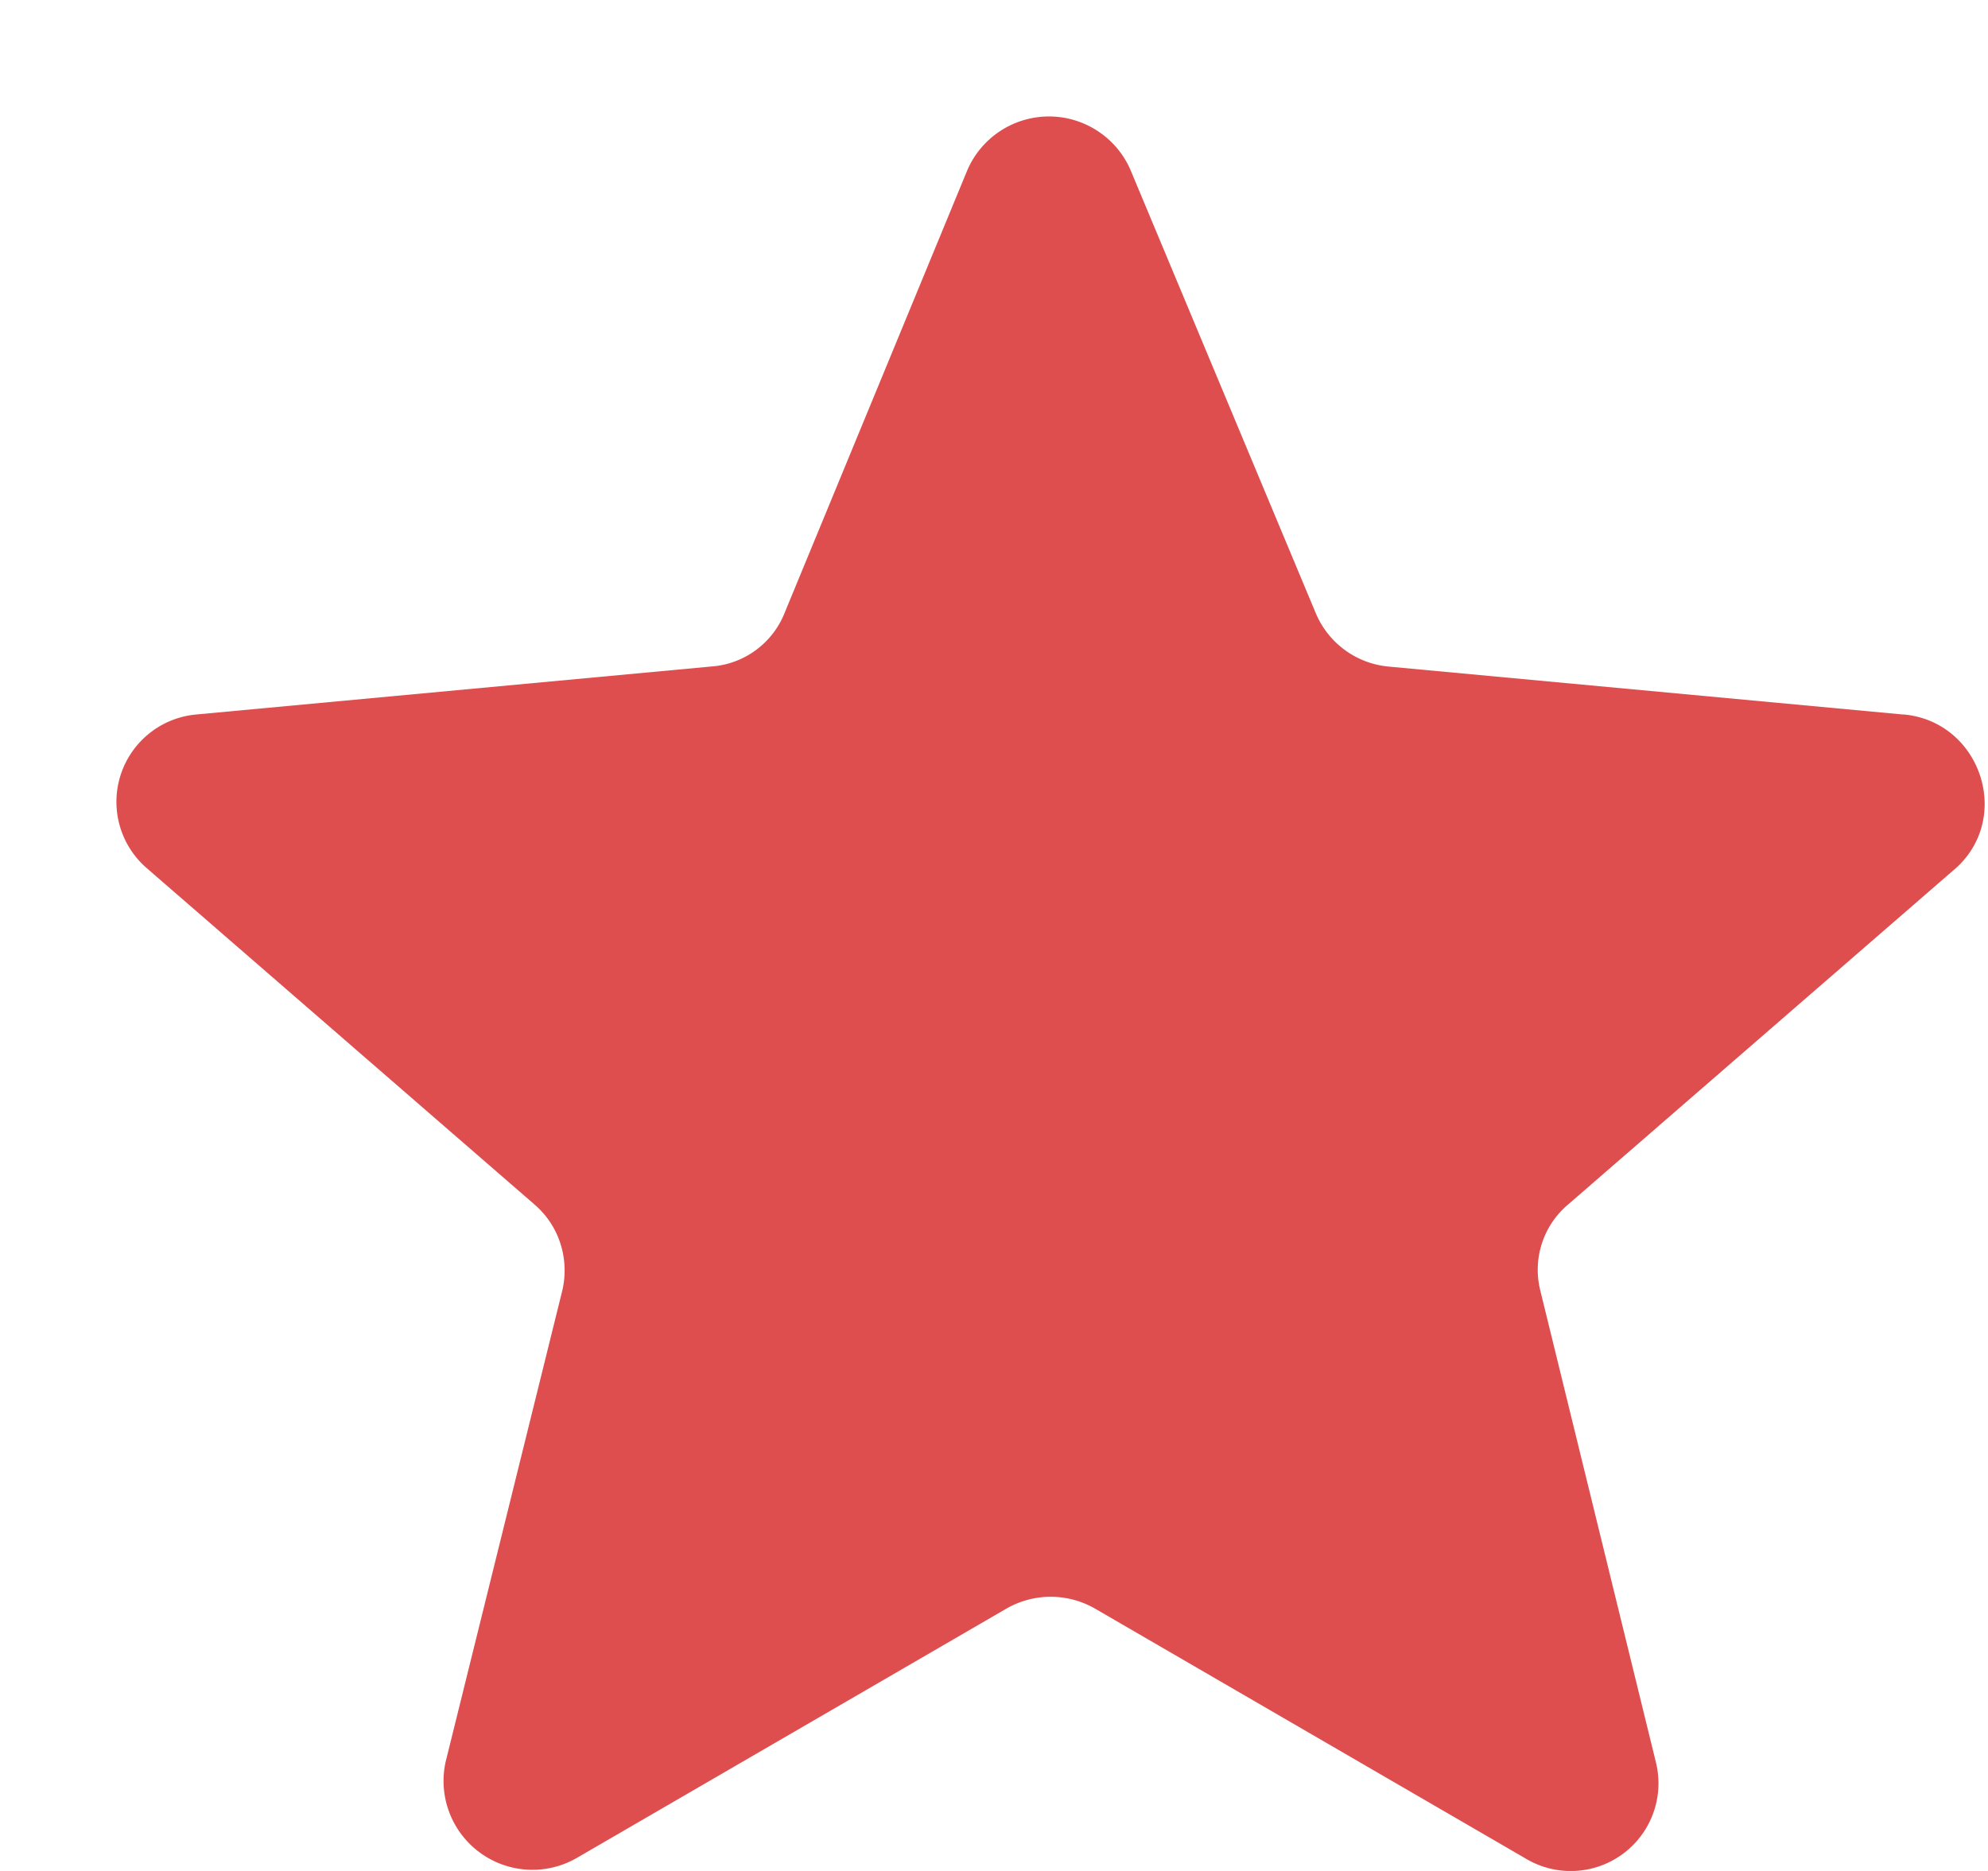 <svg xmlns="http://www.w3.org/2000/svg" width="17" height="16" viewBox="0 0 17 16"><path fill="#de4e4e" d="M16.27 6.11l-4.4-.41a.75.75 0 0 1-.62-.46L9.67 1.46a.76.76 0 0 0-1.4 0L6.71 5.24a.73.73 0 0 1-.63.46l-4.4.41a.75.75 0 0 0-.43 1.31l3.32 2.88c.21.18.3.46.24.73l-1 4.04a.76.76 0 0 0 1.12.82l3.67-2.13a.76.76 0 0 1 .77 0l3.67 2.13a.75.75 0 0 0 1.12-.82l-.99-4.04a.73.73 0 0 1 .24-.73l3.32-2.88c.48-.44.2-1.25-.45-1.31z"/></svg>